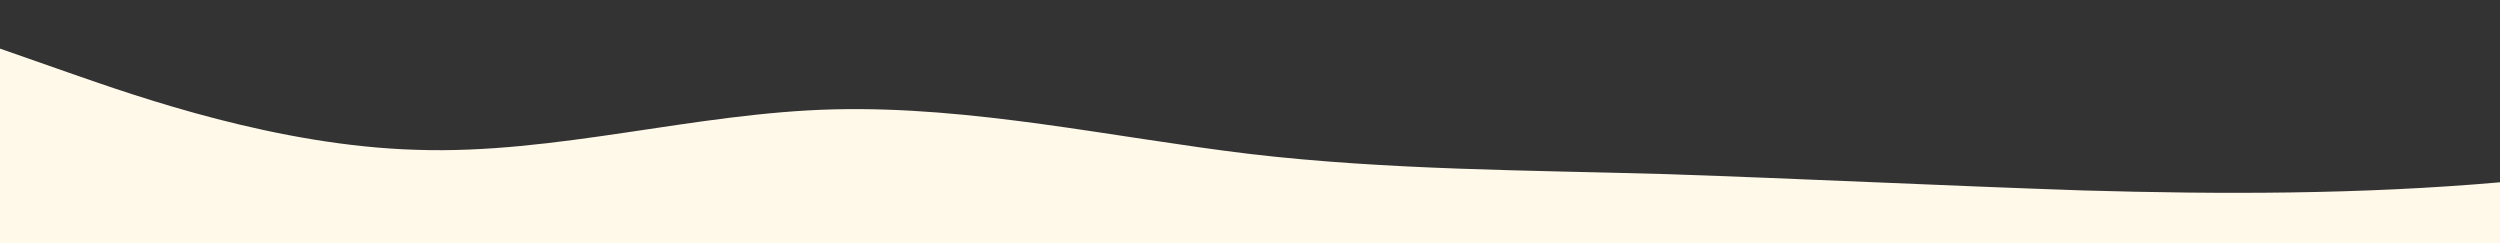 <?xml version="1.0" standalone="no"?>
<svg xmlns:xlink="http://www.w3.org/1999/xlink" id="wave" style="transform:rotate(180deg); transition: 0.3s" viewBox="0 0 1440 140" version="1.1" xmlns="http://www.w3.org/2000/svg"><rect x="0" y="0" width="1440" height="140" fill="#333333" stroke="none"/><defs><linearGradient id="sw-gradient-0" x1="0" x2="0" y1="1" y2="0"><stop stop-color="rgba(255, 249, 234, 1)" offset="0%"/><stop stop-color="rgba(255, 249, 234, 1)" offset="100%"/></linearGradient></defs><path style="transform:translate(0, 0px); opacity:1" fill="url(#sw-gradient-0)" d="M0,28L40,42C80,56,160,84,240,86.3C320,89,400,65,480,63C560,61,640,79,720,88.7C800,98,880,98,960,100.3C1040,103,1120,107,1200,109.7C1280,112,1360,112,1440,105C1520,98,1600,84,1680,74.7C1760,65,1840,61,1920,70C2000,79,2080,103,2160,109.7C2240,117,2320,107,2400,88.7C2480,70,2560,42,2640,25.7C2720,9,2800,5,2880,14C2960,23,3040,47,3120,58.3C3200,70,3280,70,3360,63C3440,56,3520,42,3600,39.7C3680,37,3760,47,3840,44.3C3920,42,4000,28,4080,21C4160,14,4240,14,4320,11.7C4400,9,4480,5,4560,4.7C4640,5,4720,9,4800,25.7C4880,42,4960,70,5040,81.7C5120,93,5200,89,5280,74.7C5360,61,5440,37,5520,42C5600,47,5680,79,5720,95.7L5760,112L5760,140L5720,140C5680,140,5600,140,5520,140C5440,140,5360,140,5280,140C5200,140,5120,140,5040,140C4960,140,4880,140,4800,140C4720,140,4640,140,4560,140C4480,140,4400,140,4320,140C4240,140,4160,140,4080,140C4000,140,3920,140,3840,140C3760,140,3680,140,3600,140C3520,140,3440,140,3360,140C3280,140,3200,140,3120,140C3040,140,2960,140,2880,140C2800,140,2720,140,2640,140C2560,140,2480,140,2400,140C2320,140,2240,140,2160,140C2080,140,2000,140,1920,140C1840,140,1760,140,1680,140C1600,140,1520,140,1440,140C1360,140,1280,140,1200,140C1120,140,1040,140,960,140C880,140,800,140,720,140C640,140,560,140,480,140C400,140,320,140,240,140C160,140,80,140,40,140L0,140Z"/></svg>
